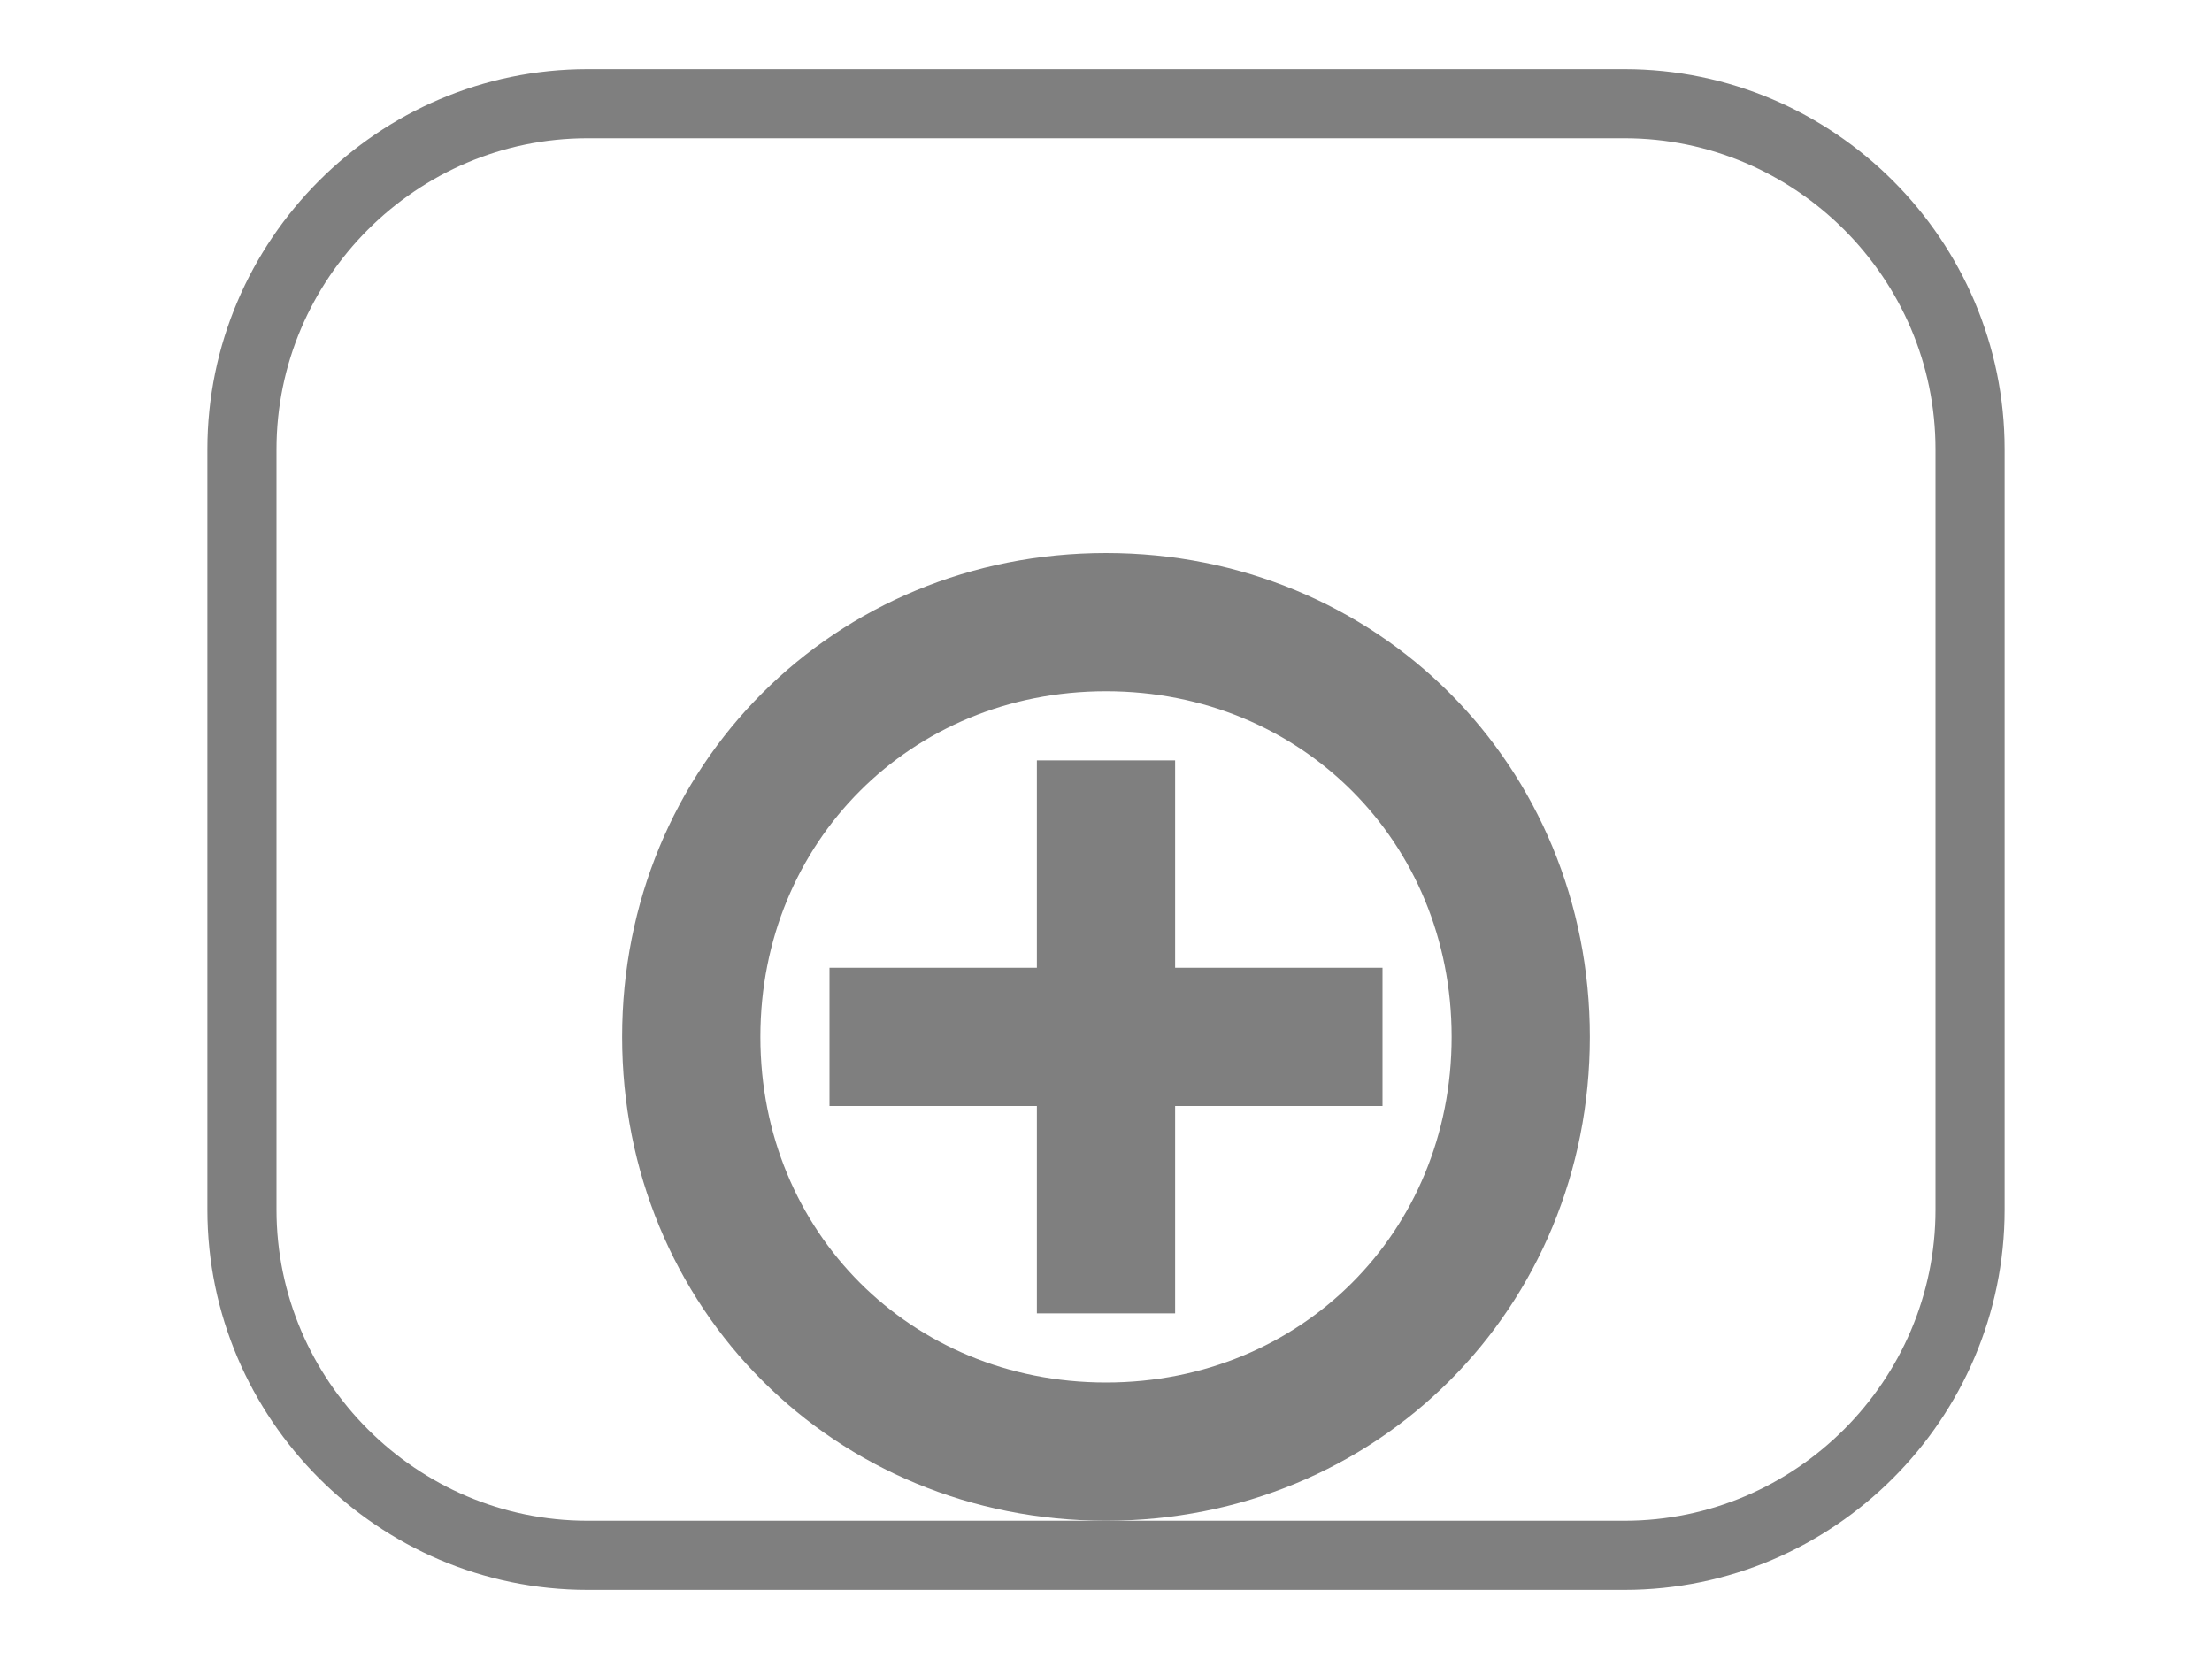 <?xml version="1.0" encoding="UTF-8"?>
<svg
    width="100%"
    height="100%"
    viewBox="0 0 32 24"
    preserveAspectRatio="xMidYMid meet"
    xmlns="http://www.w3.org/2000/svg"
    version="1.1"
    >
    <path stroke="#7f7f7f" stroke-width="1" fill="none" d="M 3.5,6.5 C 3.5,3.75 5.75,1.5 8.5,1.5 L 23.5,1.5 C 26.25,1.5 28.5,3.75 28.5,6.5 L 28.5,17.5 C 28.5,20.25 26.25,22.5 23.5,22.5 L 8.5,22.5 C 5.75,22.5 3.5,20.25 3.5,17.5 Z " /><path stroke="#7f7f7f" stroke-width="2" fill="none" d="M 10,15 C 10,11.625 12.625,9 16,9 S 22,11.625 22,15 S 19.375,21 16,21 S 10,18.375 10,15 " /><path stroke="#7f7f7f" stroke-width="2" fill="none" d="M 16,11 L 16,19 M 12,15 L 20,15 " />
</svg>

